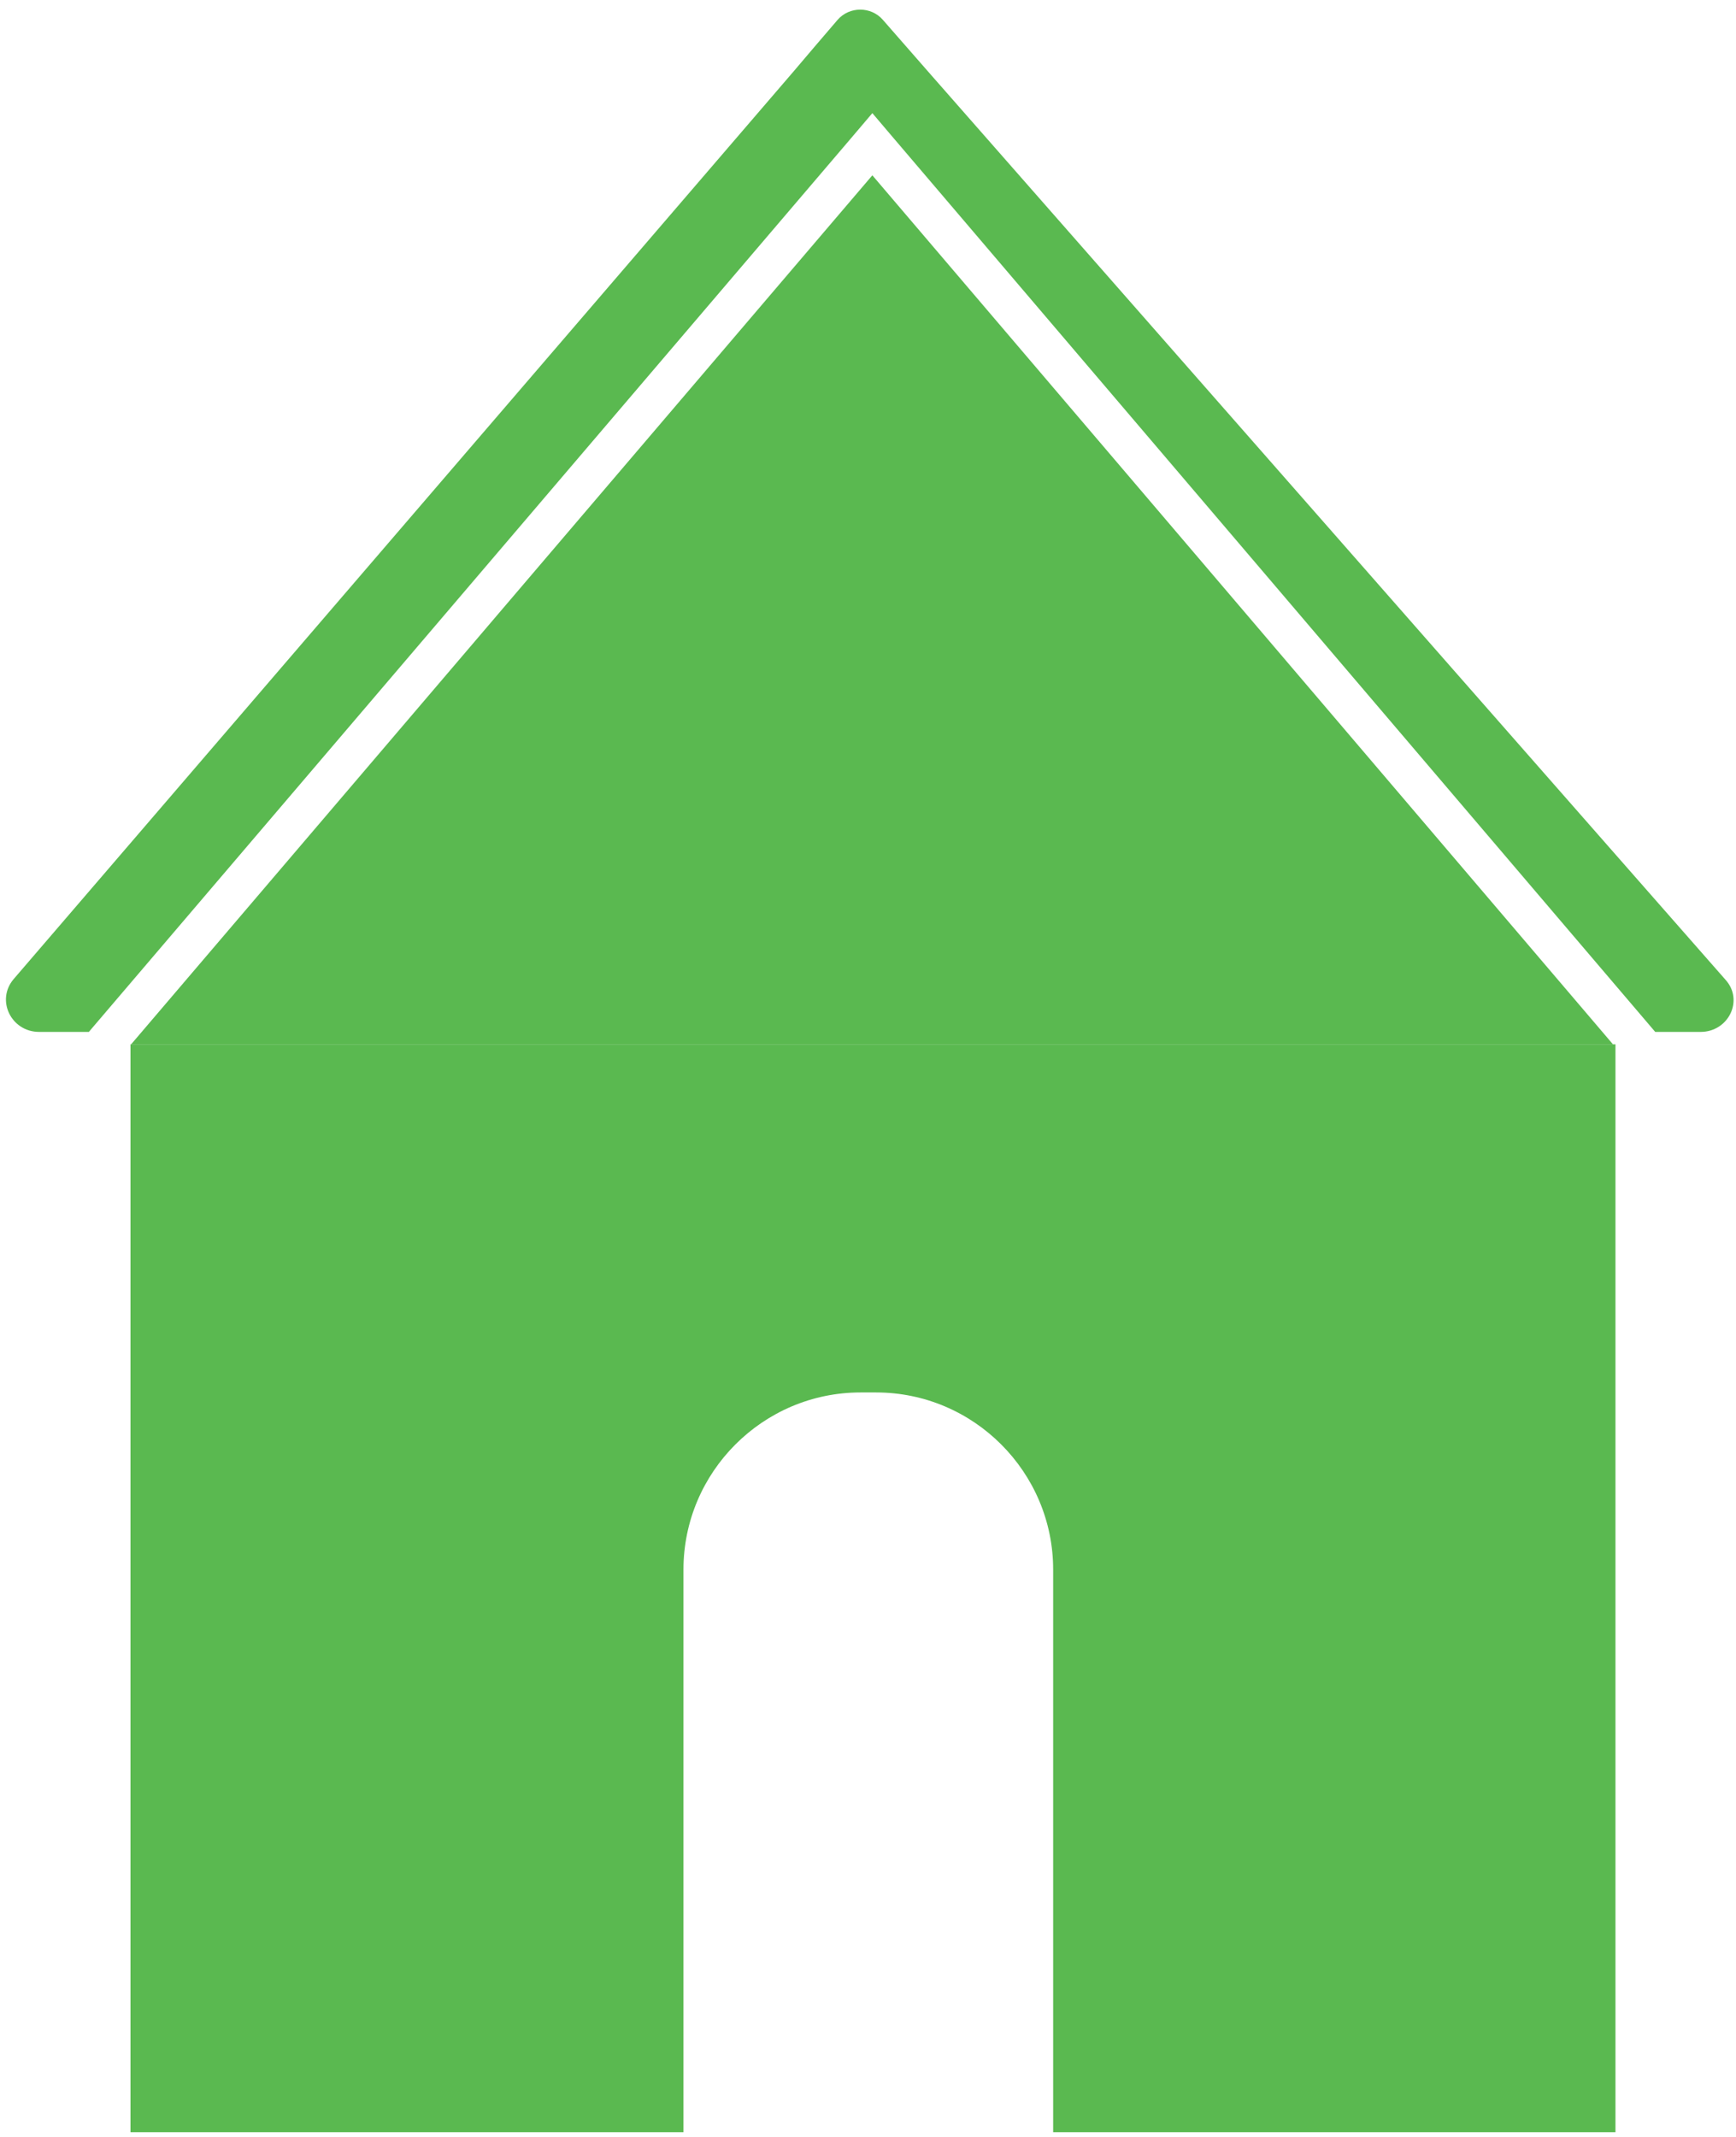 <?xml version="1.0" encoding="utf-8"?>
<!-- Generator: Adobe Illustrator 23.0.4, SVG Export Plug-In . SVG Version: 6.00 Build 0)  -->
<svg version="1.1" xmlns="http://www.w3.org/2000/svg" xmlns:xlink="http://www.w3.org/1999/xlink" x="0px" y="0px"
	 viewBox="0 0 279.4 343.8" style="enable-background:new 0 0 279.4 343.8;" xml:space="preserve">
<g id="Layer_1">
	<path style="fill:#5AB950;" d="M260,168v175h-90.5v-90.5c0-15.7-12.8-28.5-28.5-28.5h-2.5c-15.7,0-28.5,12.8-28.5,28.5V343H21V168
		H260z"/>
	<polygon style="fill:#5AB950;" points="21.1,168 140.4,28.2 259.6,168 	"/>
	<path style="fill:#5AB950;" d="M273.7,166h-7.3L143.8,22.2l-3.4-4l-3.4,4L14.3,166h-8c-4.5,0-7-5.1-4.1-8.5L127.8,11.4l3.4-4
		l3.6-4.2c1.9-2.2,5.4-2.2,7.3,0l7.7,8.8l127.9,145.6C280.7,160.9,278.2,166,273.7,166z"/>
</g>
<g id="Layer_2">
</g>
</svg>
